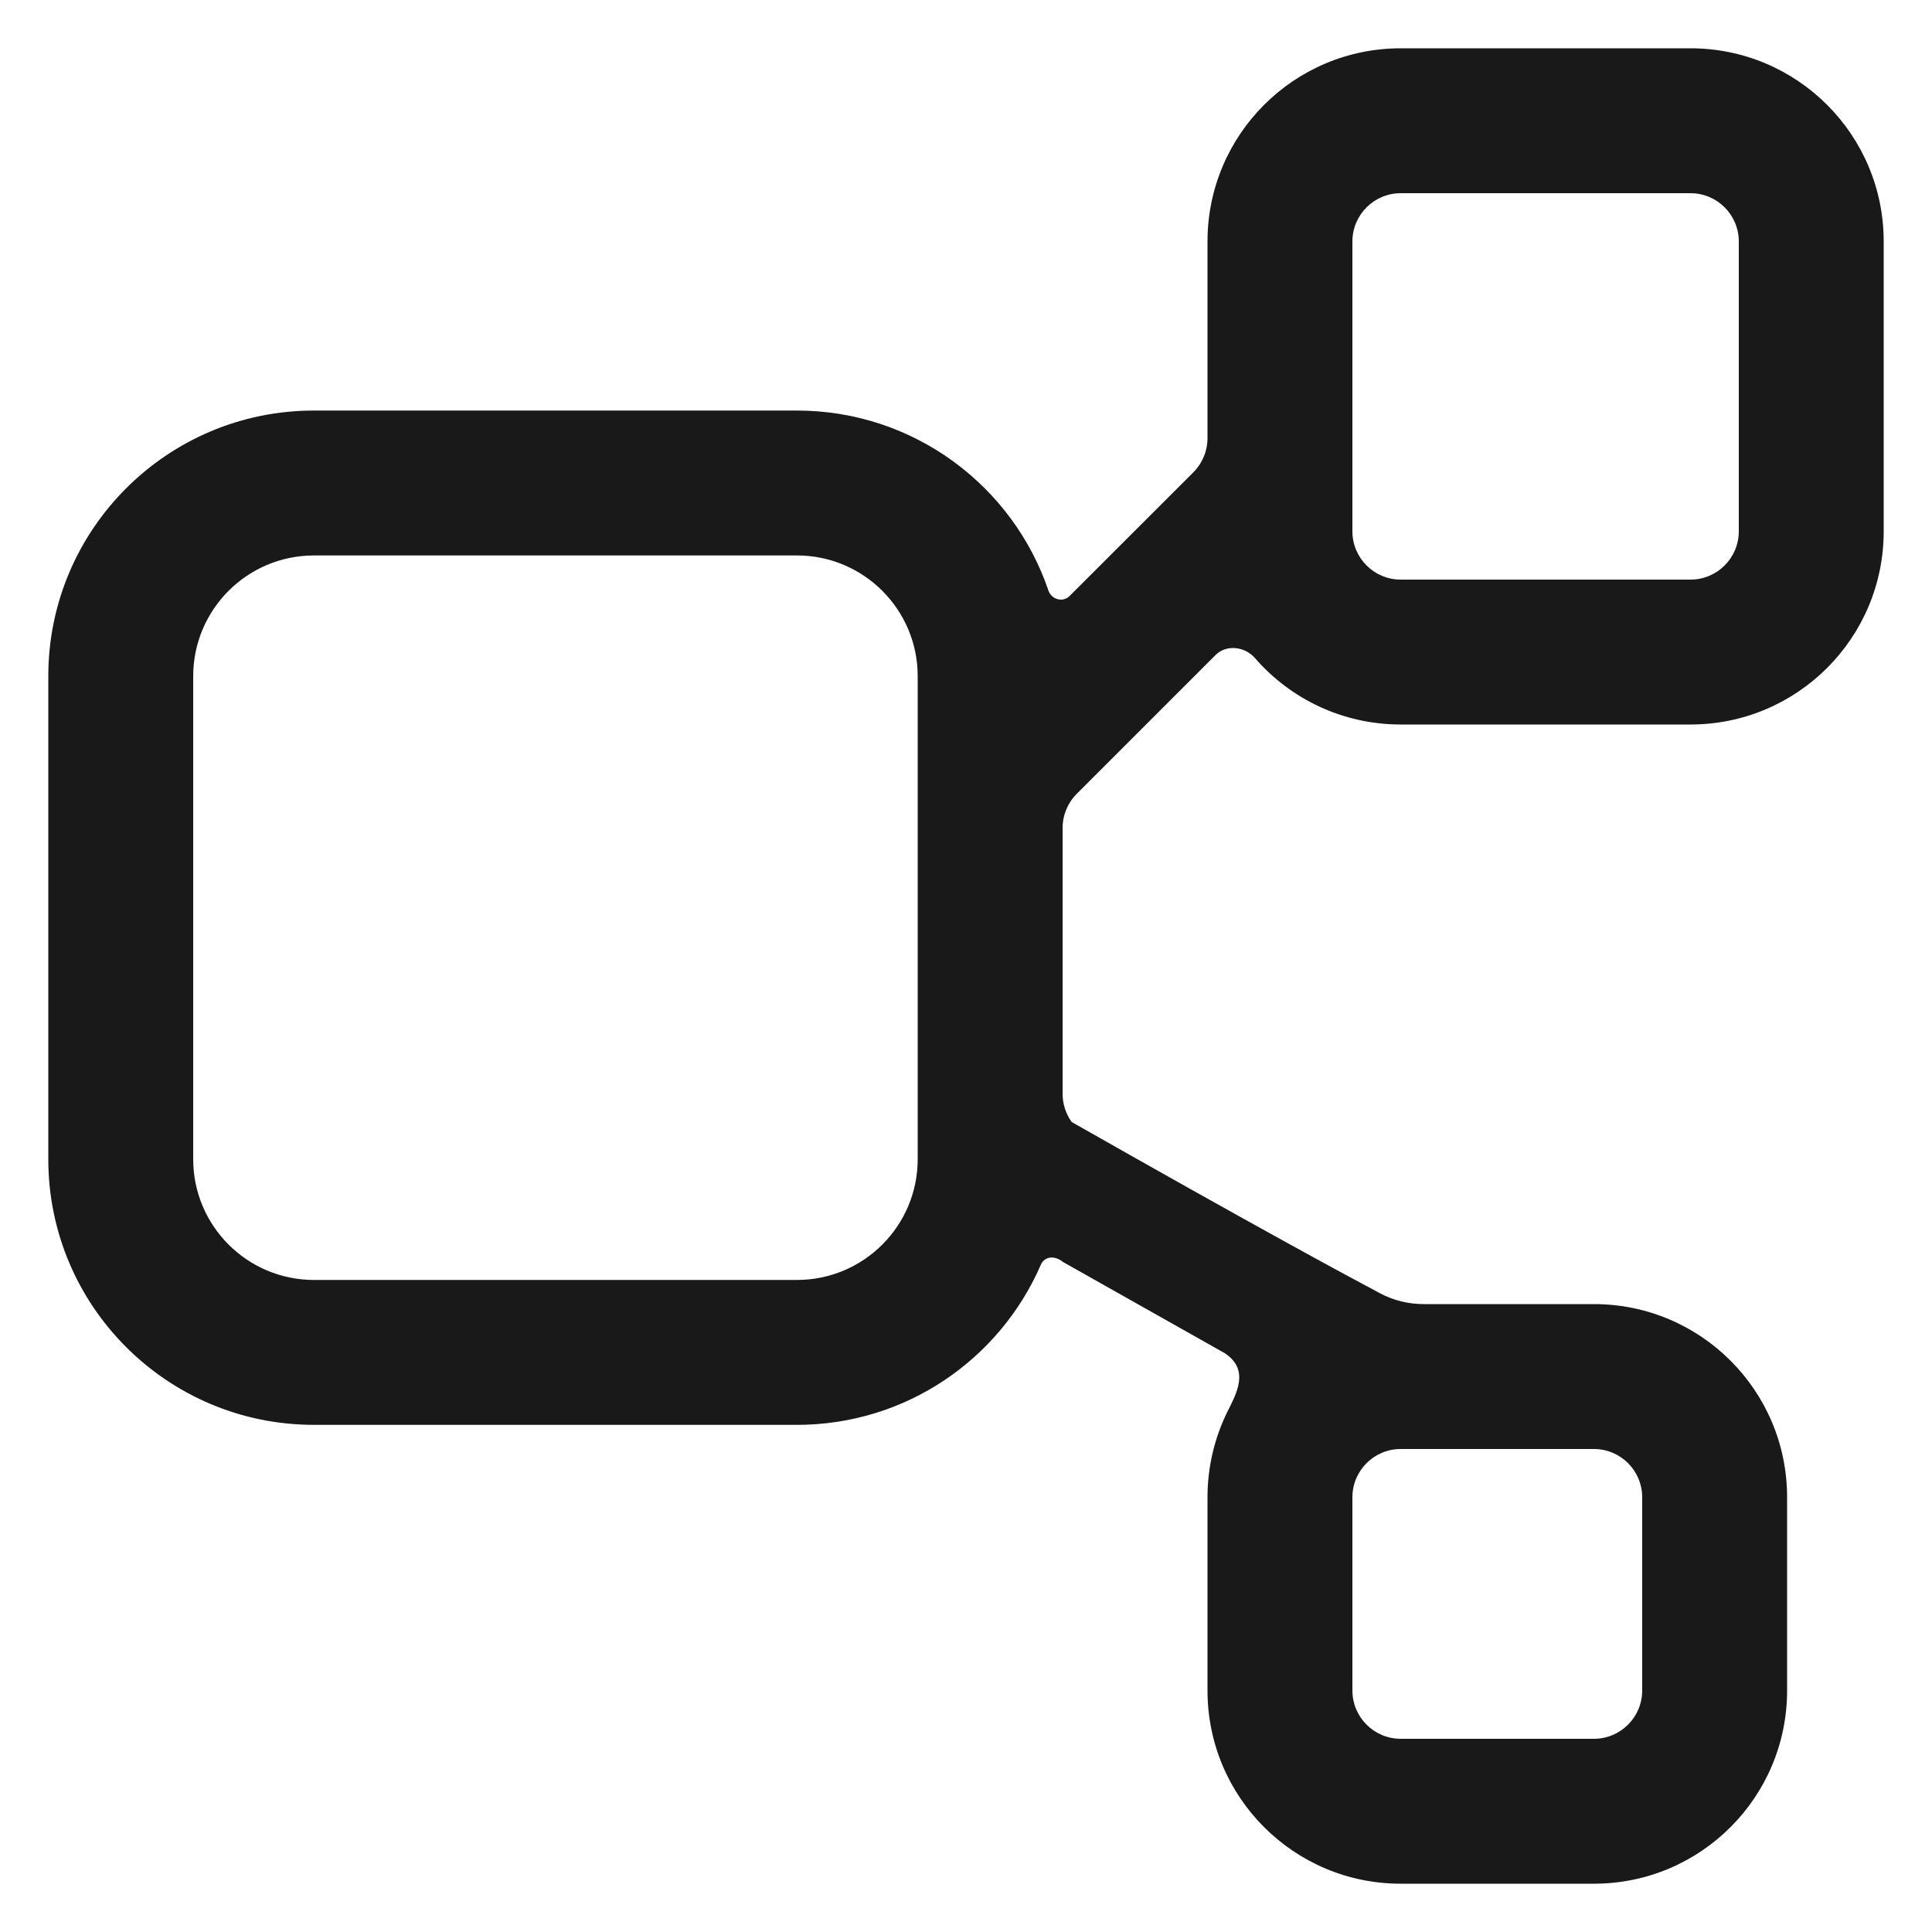 <svg width="20" height="20" viewBox="0 0 20 20" fill="none" xmlns="http://www.w3.org/2000/svg">
    <path fill-rule="evenodd" clip-rule="evenodd" d="M14.5 0.5H17.5C18.605 0.5 19.5 1.395 19.5 2.5V5.5C19.5 6.605 18.605 7.5 17.5 7.5H14.5C13.898 7.5 13.357 7.234 12.991 6.812C12.885 6.691 12.695 6.669 12.582 6.782L11.146 8.218C11.053 8.311 11 8.438 11 8.571V11.323C11 11.428 11.033 11.53 11.094 11.615C12.955 12.672 13.905 13.186 14.288 13.389C14.427 13.463 14.582 13.5 14.739 13.5H16.5C17.605 13.5 18.5 14.395 18.5 15.5V17.5C18.5 18.605 17.605 19.5 16.5 19.5H14.5C13.395 19.5 12.5 18.605 12.5 17.5V15.5C12.5 15.183 12.574 14.884 12.704 14.618C12.801 14.423 12.938 14.184 12.682 14.01L11.004 13.064C10.922 12.996 10.814 13.001 10.774 13.094C10.351 14.069 9.38 14.75 8.25 14.75H3.25C1.731 14.75 0.5 13.519 0.5 12V7C0.5 5.481 1.731 4.25 3.25 4.25H8.25C9.459 4.25 10.486 5.03 10.854 6.115C10.886 6.207 11.004 6.239 11.072 6.17L12.354 4.889C12.447 4.795 12.5 4.668 12.5 4.536V2.5C12.5 1.395 13.395 0.5 14.5 0.5ZM14.5 2C14.224 2 14 2.224 14 2.5V5.5C14 5.776 14.224 6 14.5 6H17.5C17.776 6 18 5.776 18 5.5V2.5C18 2.224 17.776 2 17.5 2H14.5ZM3.25 5.75C2.56 5.75 2 6.31 2 7V12C2 12.69 2.56 13.25 3.25 13.25H8.25C8.94 13.25 9.5 12.69 9.5 12V7C9.5 6.31 8.94 5.75 8.25 5.75H3.25ZM14 15.5C14 15.224 14.224 15 14.5 15H16.5C16.776 15 17 15.224 17 15.5V17.5C17 17.776 16.776 18 16.5 18H14.5C14.224 18 14 17.776 14 17.5V15.5Z" fill="#19191A"/>
</svg>